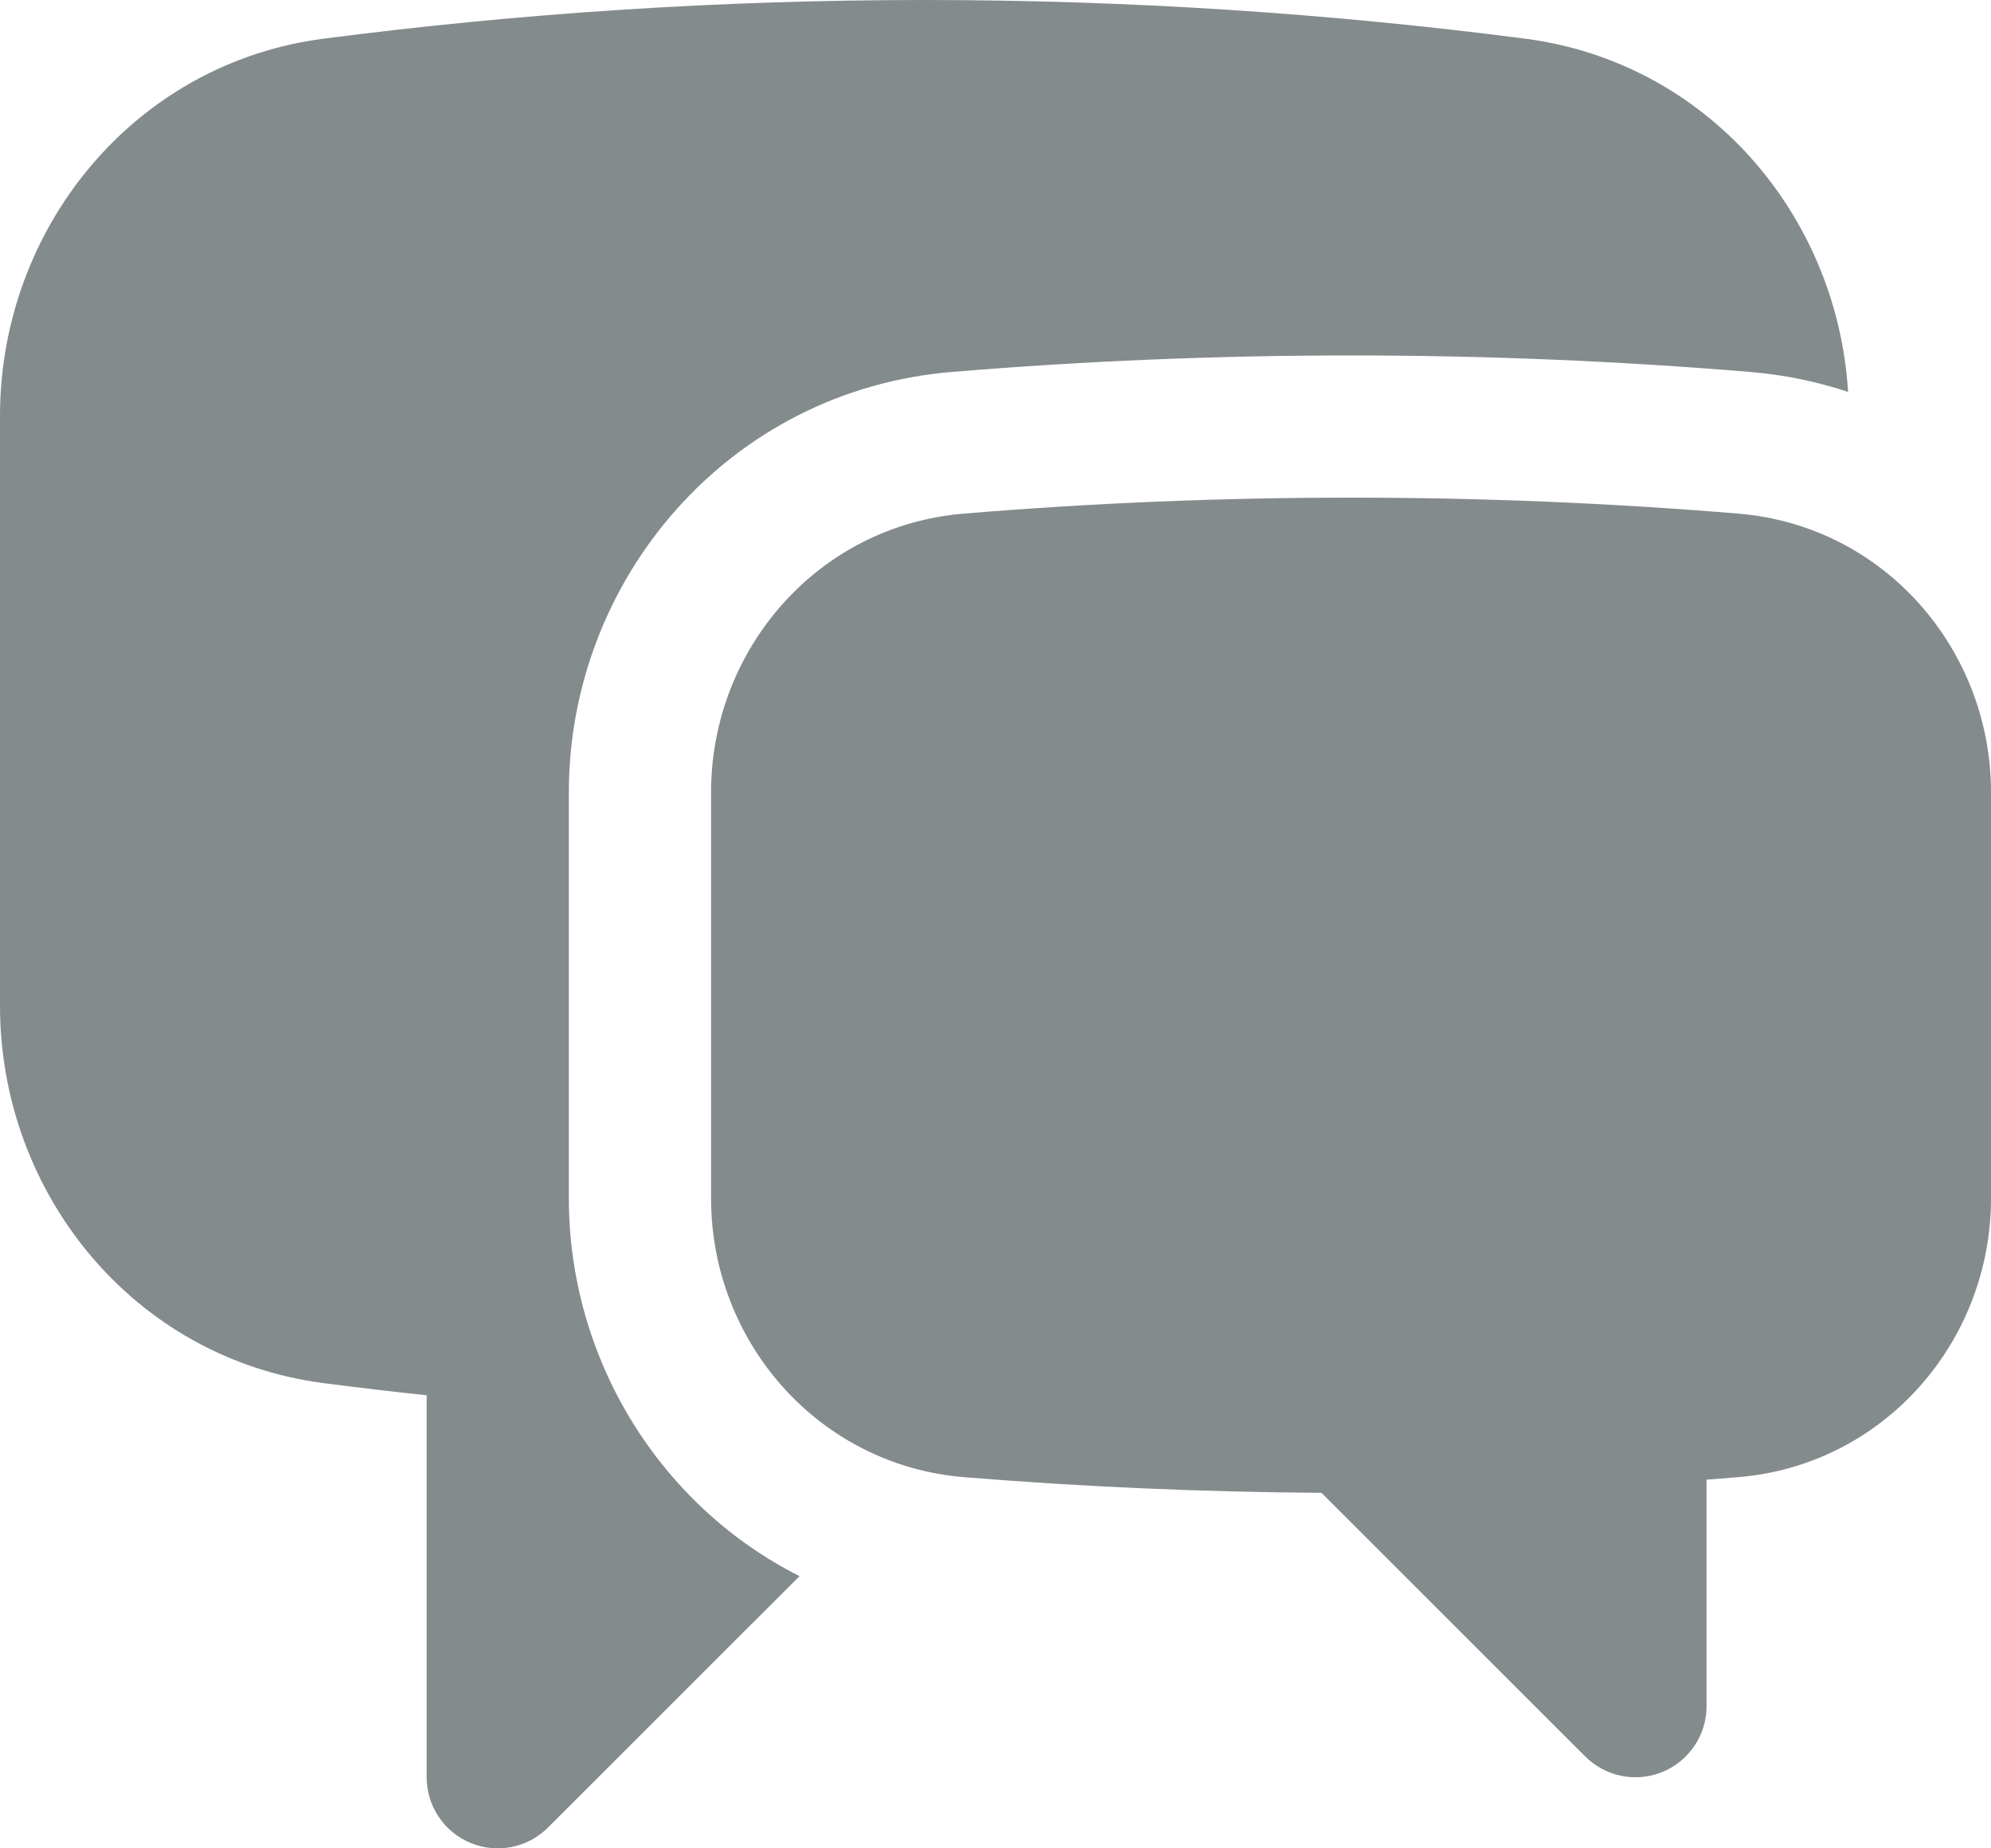 <svg width="28" height="26" viewBox="0 0 28 26" fill="none" xmlns="http://www.w3.org/2000/svg">
<path d="M4.551 0.544C7.317 0.185 10.137 0 13 0C15.863 0 18.683 0.185 21.449 0.544C24.012 0.877 25.838 3.026 25.99 5.513C25.555 5.368 25.095 5.272 24.613 5.232C22.762 5.078 20.89 5 19 5C17.11 5 15.238 5.078 13.387 5.232C10.242 5.493 8 8.153 8 11.144V16.858C8 19.113 9.273 21.177 11.244 22.171L7.707 25.707C7.421 25.993 6.991 26.079 6.617 25.924C6.244 25.769 6 25.404 6 25V19.627C5.515 19.576 5.032 19.518 4.551 19.456C1.873 19.108 0 16.778 0 14.15V5.85C0 3.222 1.873 0.892 4.551 0.544Z" fill="#848B8D"/>
<path d="M19 7C17.166 7 15.348 7.076 13.552 7.225C11.5 7.395 10 9.137 10 11.144V16.858C10 18.869 11.504 20.611 13.559 20.779C15.217 20.914 16.893 20.988 18.584 20.999L22.293 24.707C22.579 24.993 23.009 25.079 23.383 24.924C23.756 24.769 24 24.404 24 24V20.814C24.147 20.802 24.294 20.791 24.441 20.779C26.496 20.611 28 18.869 28 16.858V11.144C28 9.137 26.5 7.395 24.448 7.225C22.651 7.076 20.834 7 19 7Z" fill="#848B8D"/>
</svg>
